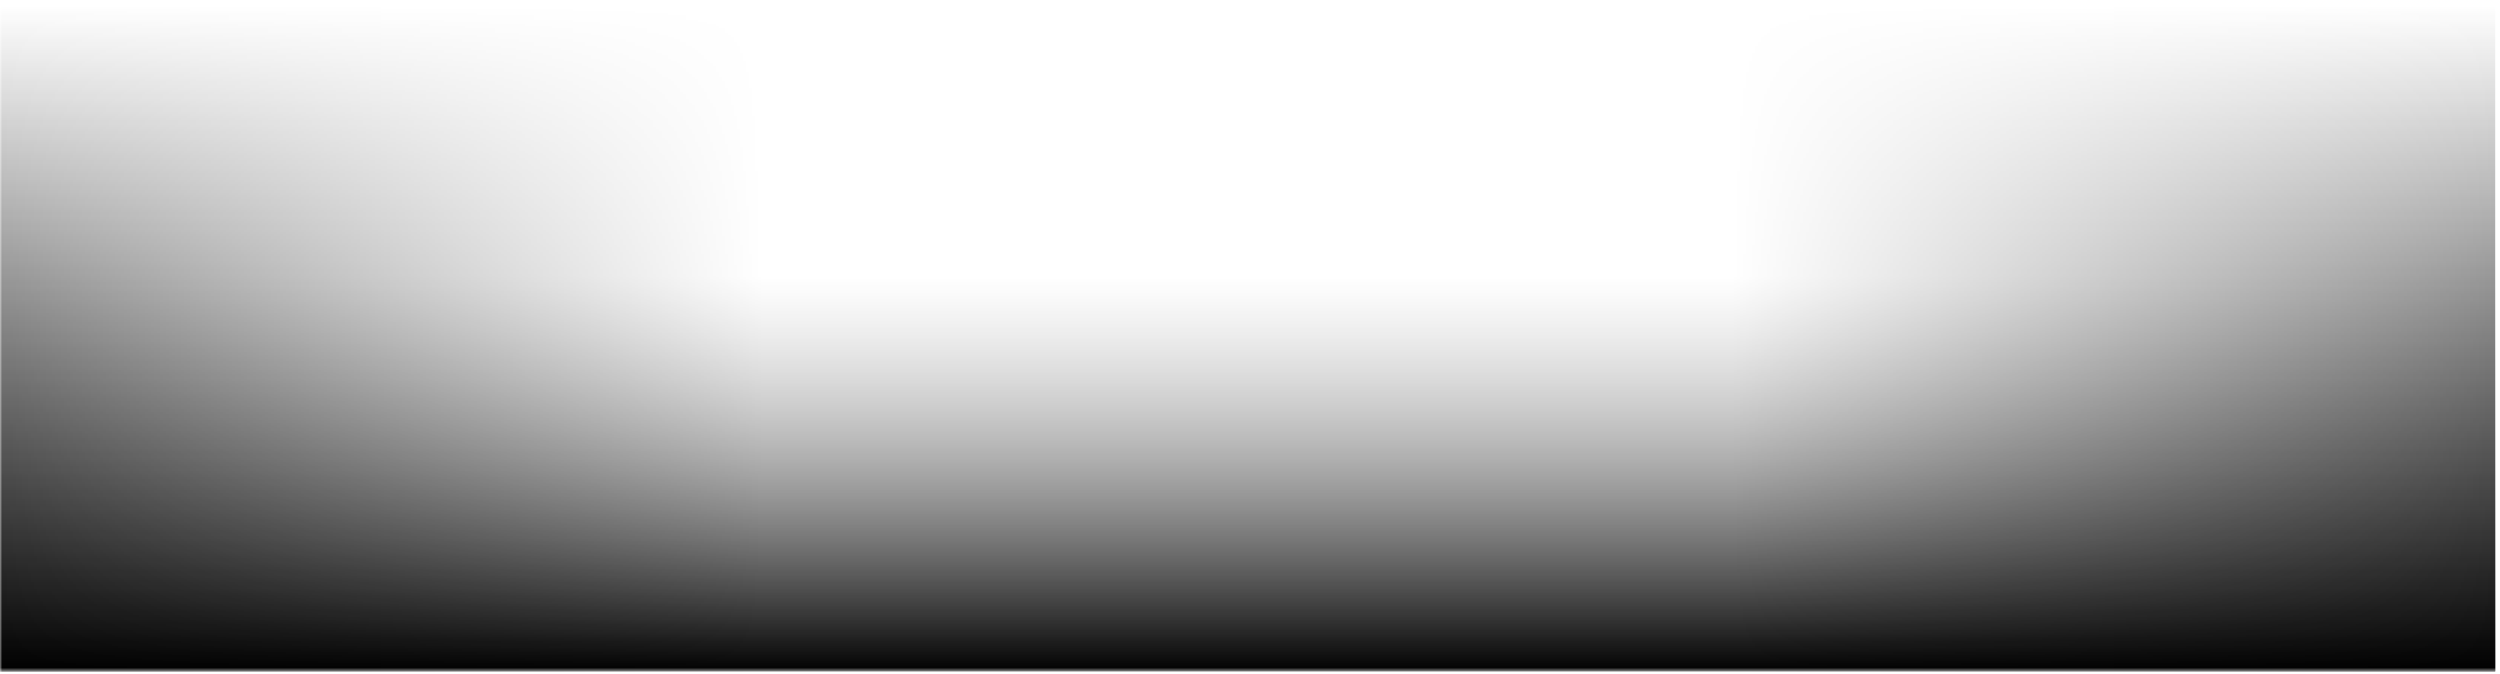<svg width="571" height="154" viewBox="0 0 571 154" fill="none" xmlns="http://www.w3.org/2000/svg">
<mask id="mask0_1622_59452" style="mask-type:alpha" maskUnits="userSpaceOnUse" x="0" y="0" width="571" height="154">
<rect y="0.724" width="571" height="152.654" fill="url(#paint0_linear_1622_59452)"/>
</mask>
<g mask="url(#mask0_1622_59452)">
<rect x="569.904" y="153.378" width="569.904" height="90.22" transform="rotate(-180 569.904 153.378)" fill="url(#paint1_linear_1622_59452)"/>
<rect y="153.378" width="152.654" height="174.152" transform="rotate(-90 0 153.378)" fill="url(#paint2_linear_1622_59452)"/>
<rect x="569.904" y="0.724" width="152.654" height="174.152" transform="rotate(90 569.904 0.724)" fill="url(#paint3_linear_1622_59452)"/>
</g>
<defs>
<linearGradient id="paint0_linear_1622_59452" x1="285.5" y1="0.724" x2="285.5" y2="153.378" gradientUnits="userSpaceOnUse">
<stop stop-color="#D9D9D9" stop-opacity="0"/>
<stop offset="1" stop-color="#D9D9D9"/>
</linearGradient>
<linearGradient id="paint1_linear_1622_59452" x1="854.856" y1="153.378" x2="854.856" y2="243.598" gradientUnits="userSpaceOnUse">
<stop/>
<stop offset="1" stop-opacity="0"/>
</linearGradient>
<linearGradient id="paint2_linear_1622_59452" x1="76.327" y1="153.378" x2="76.327" y2="327.53" gradientUnits="userSpaceOnUse">
<stop/>
<stop offset="1" stop-opacity="0"/>
</linearGradient>
<linearGradient id="paint3_linear_1622_59452" x1="646.231" y1="0.724" x2="646.231" y2="174.876" gradientUnits="userSpaceOnUse">
<stop/>
<stop offset="1" stop-opacity="0"/>
</linearGradient>
</defs>
</svg>
